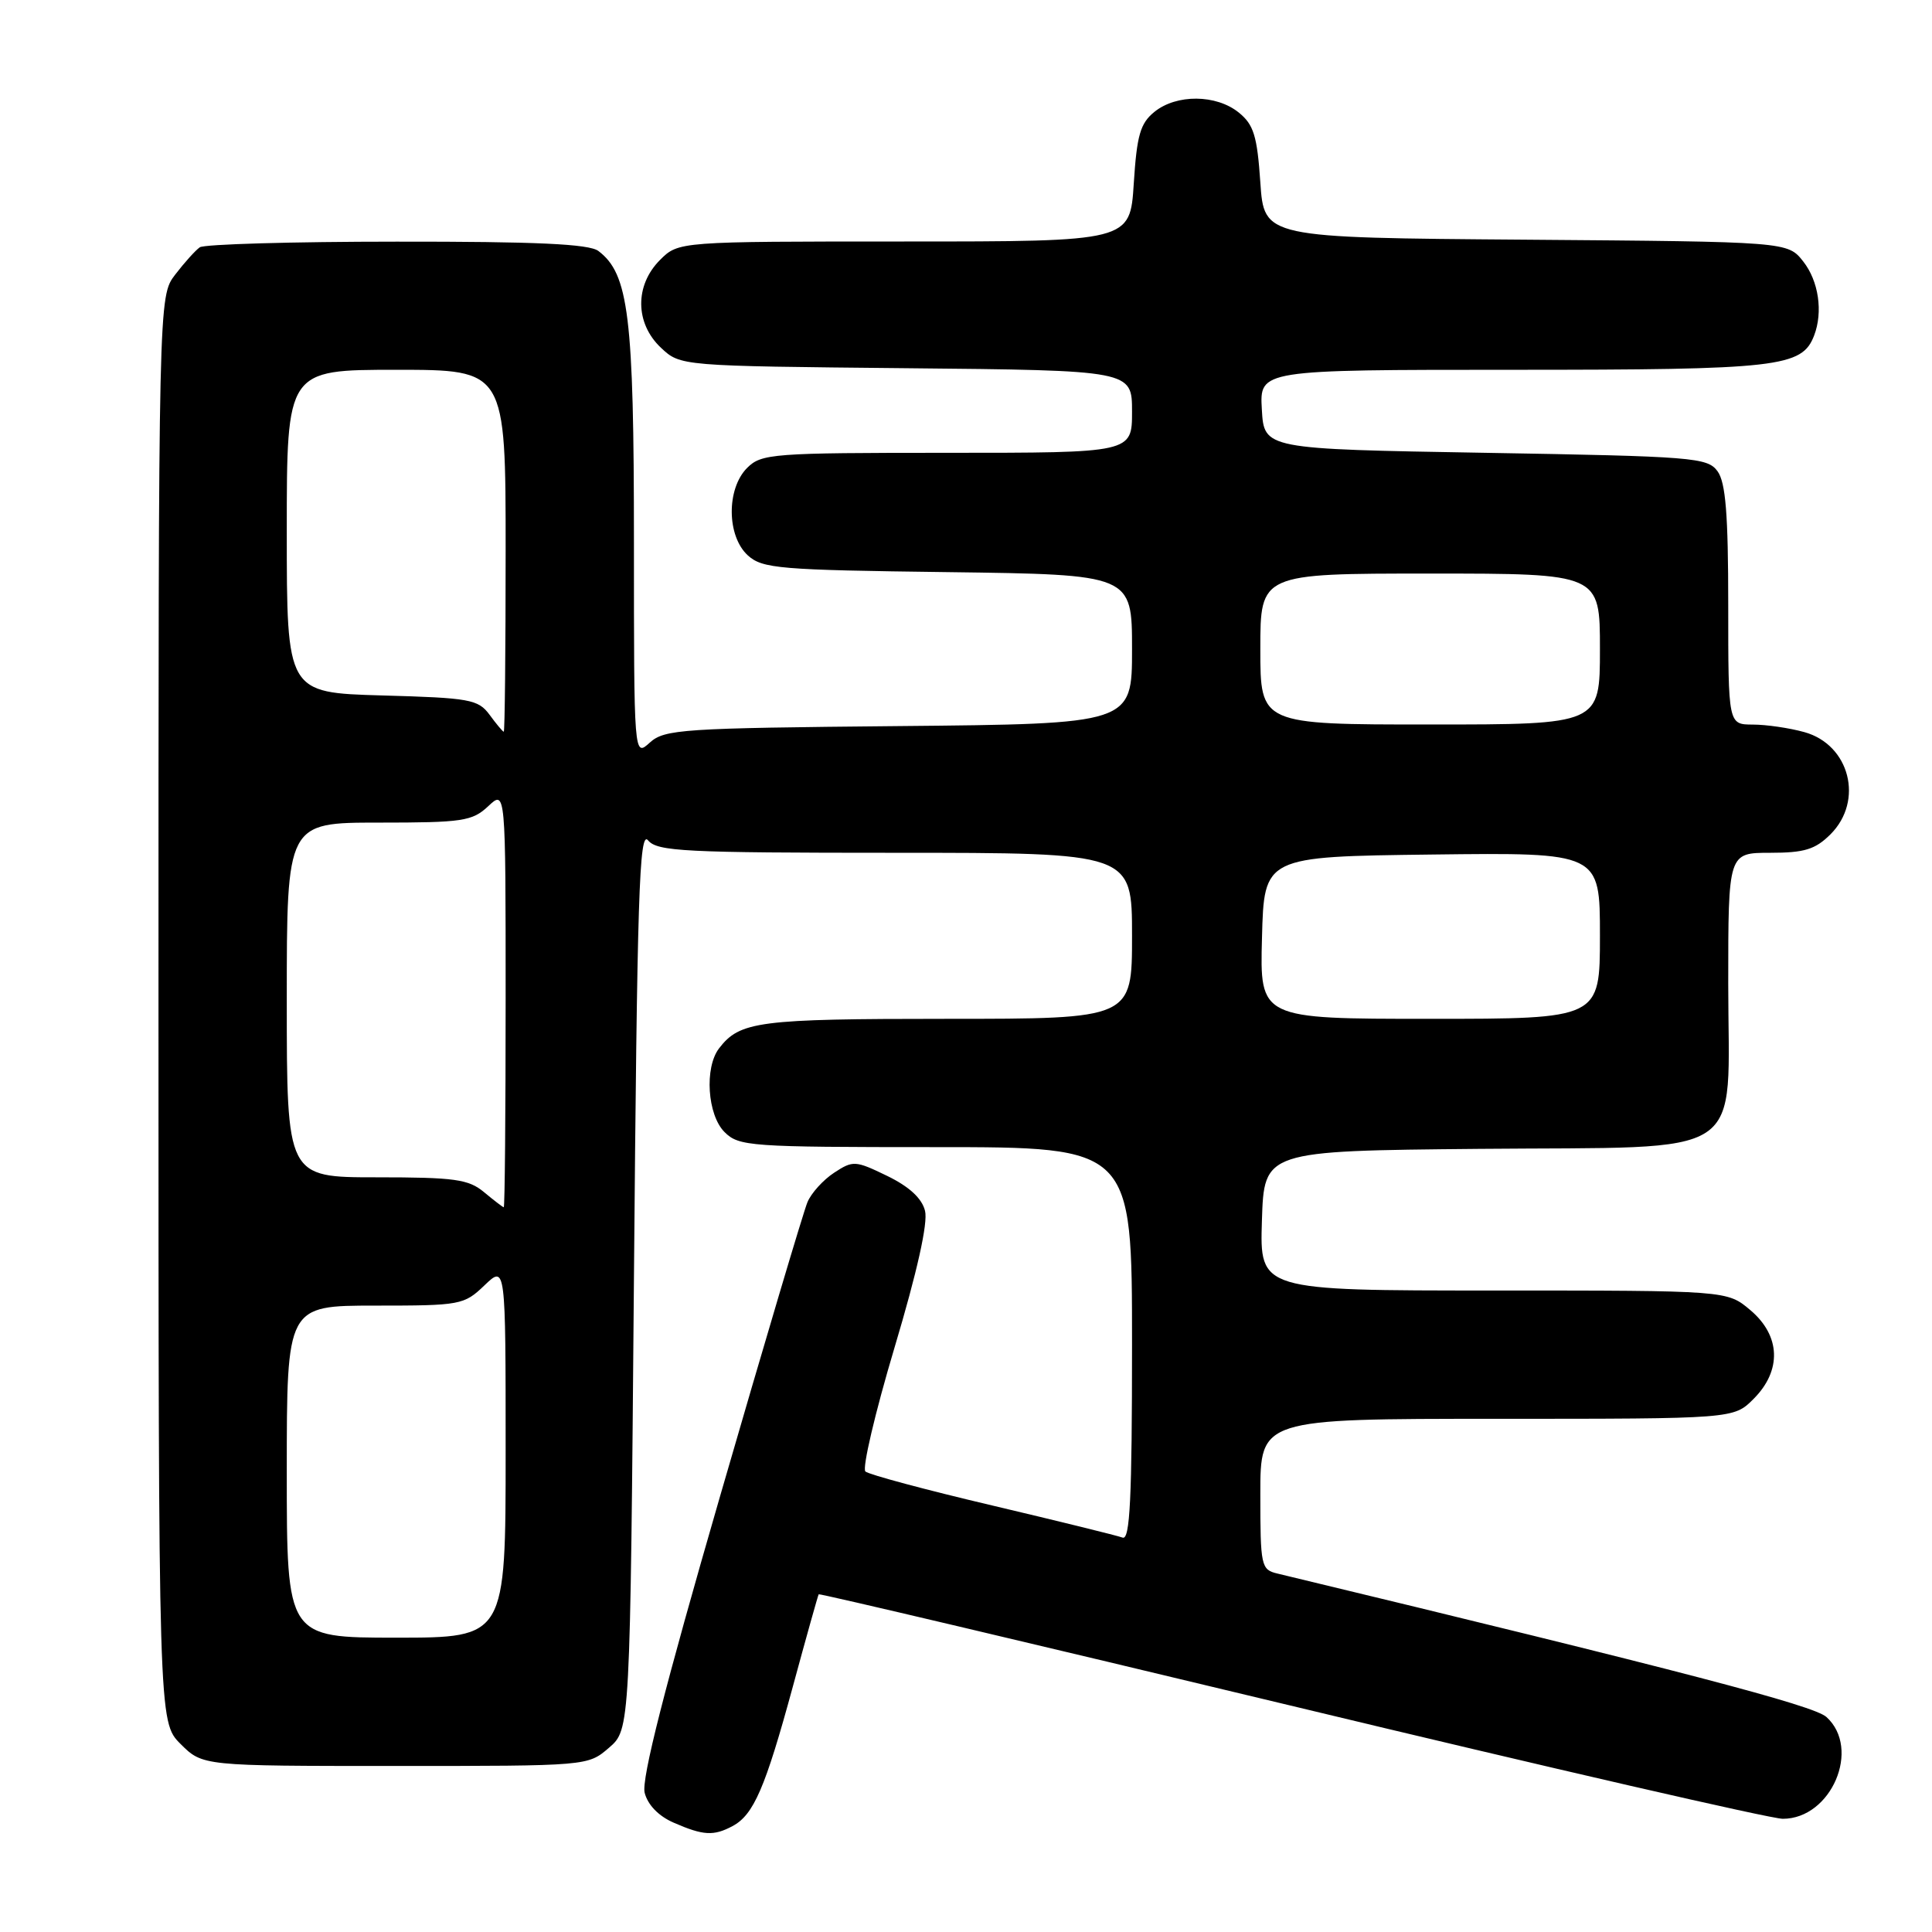 <?xml version="1.0" encoding="UTF-8" standalone="no"?>
<!DOCTYPE svg PUBLIC "-//W3C//DTD SVG 1.1//EN" "http://www.w3.org/Graphics/SVG/1.1/DTD/svg11.dtd" >
<svg xmlns="http://www.w3.org/2000/svg" xmlns:xlink="http://www.w3.org/1999/xlink" version="1.1" viewBox="0 0 256 256">
 <g >
 <path fill="currentColor"
d=" M 97.06 241.97 C 99.87 240.47 101.40 236.91 105.05 223.50 C 106.84 216.90 108.39 211.39 108.48 211.25 C 108.58 211.12 136.72 217.76 171.02 226.00 C 205.31 234.25 234.66 241.00 236.23 241.00 C 242.66 241.00 246.64 231.70 242.01 227.51 C 240.30 225.97 222.87 221.41 169.25 208.50 C 167.10 207.99 167.00 207.50 167.00 197.98 C 167.00 188.00 167.00 188.00 198.36 188.00 C 229.73 188.00 229.73 188.00 232.36 185.36 C 236.12 181.60 235.95 176.98 231.92 173.59 C 228.85 171.00 228.85 171.00 197.89 171.00 C 166.92 171.00 166.92 171.00 167.21 161.75 C 167.50 152.50 167.50 152.50 195.95 152.23 C 232.23 151.90 229.00 154.04 229.00 130.33 C 229.00 113.00 229.00 113.00 234.55 113.00 C 239.10 113.00 240.53 112.56 242.55 110.55 C 247.00 106.10 245.10 98.68 239.09 97.01 C 237.12 96.46 234.04 96.01 232.25 96.01 C 229.00 96.00 229.00 96.00 229.00 80.19 C 229.00 68.12 228.66 63.92 227.58 62.44 C 226.25 60.62 224.40 60.47 196.83 60.00 C 167.50 59.50 167.50 59.50 167.20 54.25 C 166.90 49.00 166.90 49.00 200.50 49.00 C 235.72 49.00 238.77 48.65 240.38 44.46 C 241.58 41.33 240.98 37.24 238.94 34.65 C 236.88 32.03 236.88 32.03 202.19 31.76 C 167.50 31.50 167.50 31.50 167.00 24.16 C 166.58 17.99 166.12 16.51 164.14 14.91 C 161.16 12.50 155.90 12.45 152.97 14.82 C 151.09 16.34 150.64 17.91 150.23 24.32 C 149.74 32.00 149.74 32.00 119.82 32.00 C 89.91 32.00 89.91 32.00 87.45 34.45 C 84.09 37.82 84.14 42.84 87.58 46.08 C 90.16 48.50 90.16 48.50 120.08 48.79 C 150.00 49.08 150.00 49.08 150.00 54.54 C 150.00 60.00 150.00 60.00 125.50 60.00 C 102.33 60.00 100.89 60.11 99.00 62.00 C 96.24 64.76 96.29 71.05 99.10 73.60 C 101.03 75.34 103.27 75.53 125.60 75.81 C 150.00 76.13 150.00 76.13 150.00 86.02 C 150.00 95.92 150.00 95.92 119.10 96.21 C 90.35 96.48 88.06 96.63 86.10 98.40 C 84.00 100.31 84.00 100.31 84.00 71.78 C 84.00 41.88 83.31 36.28 79.28 33.25 C 78.05 32.33 71.07 32.00 52.56 32.02 C 38.78 32.02 27.03 32.36 26.47 32.77 C 25.90 33.17 24.43 34.80 23.22 36.38 C 21.00 39.27 21.00 39.27 21.00 133.71 C 21.00 228.15 21.00 228.15 23.92 231.08 C 26.85 234.00 26.85 234.00 52.37 234.00 C 77.89 234.00 77.89 234.00 80.69 231.59 C 83.50 229.17 83.50 229.17 84.00 169.43 C 84.43 118.61 84.70 109.94 85.87 111.35 C 87.10 112.82 90.65 113.00 118.62 113.00 C 150.00 113.00 150.00 113.00 150.00 124.00 C 150.00 135.00 150.00 135.00 125.43 135.00 C 100.51 135.00 98.04 135.32 95.28 138.91 C 93.32 141.47 93.73 147.73 96.00 150.00 C 97.90 151.90 99.33 152.00 124.00 152.00 C 150.00 152.00 150.00 152.00 150.00 178.11 C 150.00 198.58 149.73 204.11 148.75 203.74 C 148.06 203.48 140.30 201.57 131.50 199.49 C 122.70 197.42 115.13 195.39 114.67 194.98 C 114.22 194.58 115.95 187.20 118.52 178.59 C 121.53 168.52 122.98 162.04 122.57 160.44 C 122.16 158.78 120.47 157.23 117.55 155.81 C 113.34 153.77 113.03 153.75 110.53 155.39 C 109.09 156.33 107.49 158.09 106.99 159.30 C 106.48 160.51 101.27 178.03 95.42 198.23 C 88.06 223.64 84.97 235.76 85.42 237.55 C 85.83 239.16 87.27 240.65 89.28 241.52 C 93.20 243.23 94.56 243.30 97.06 241.97 Z  M 38.00 195.00 C 38.00 173.00 38.00 173.00 49.70 173.00 C 61.02 173.00 61.48 172.92 64.20 170.31 C 67.00 167.63 67.00 167.63 67.00 192.31 C 67.00 217.00 67.00 217.00 52.50 217.00 C 38.00 217.00 38.00 217.00 38.00 195.00 Z  M 64.14 157.97 C 62.08 156.25 60.24 156.00 49.89 156.00 C 38.00 156.00 38.00 156.00 38.00 132.50 C 38.00 109.00 38.00 109.00 50.19 109.00 C 61.32 109.00 62.57 108.81 64.69 106.83 C 67.00 104.65 67.00 104.65 67.00 132.33 C 67.00 147.55 66.89 159.99 66.75 159.97 C 66.61 159.95 65.44 159.05 64.14 157.97 Z  M 167.22 124.25 C 167.50 113.50 167.50 113.50 189.75 113.23 C 212.00 112.96 212.00 112.96 212.00 123.98 C 212.00 135.00 212.00 135.00 189.47 135.00 C 166.93 135.00 166.93 135.00 167.22 124.25 Z  M 64.87 94.71 C 63.36 92.67 62.26 92.47 50.62 92.15 C 38.00 91.79 38.00 91.79 38.00 70.40 C 38.00 49.00 38.00 49.00 52.50 49.00 C 67.00 49.00 67.00 49.00 67.00 73.00 C 67.00 86.20 66.89 96.98 66.75 96.96 C 66.61 96.94 65.76 95.93 64.87 94.71 Z  M 167.00 86.00 C 167.00 76.00 167.00 76.00 189.50 76.00 C 212.00 76.00 212.00 76.00 212.00 86.00 C 212.00 96.00 212.00 96.00 189.50 96.00 C 167.00 96.00 167.00 96.00 167.00 86.00 Z "/>
</g>
</svg>